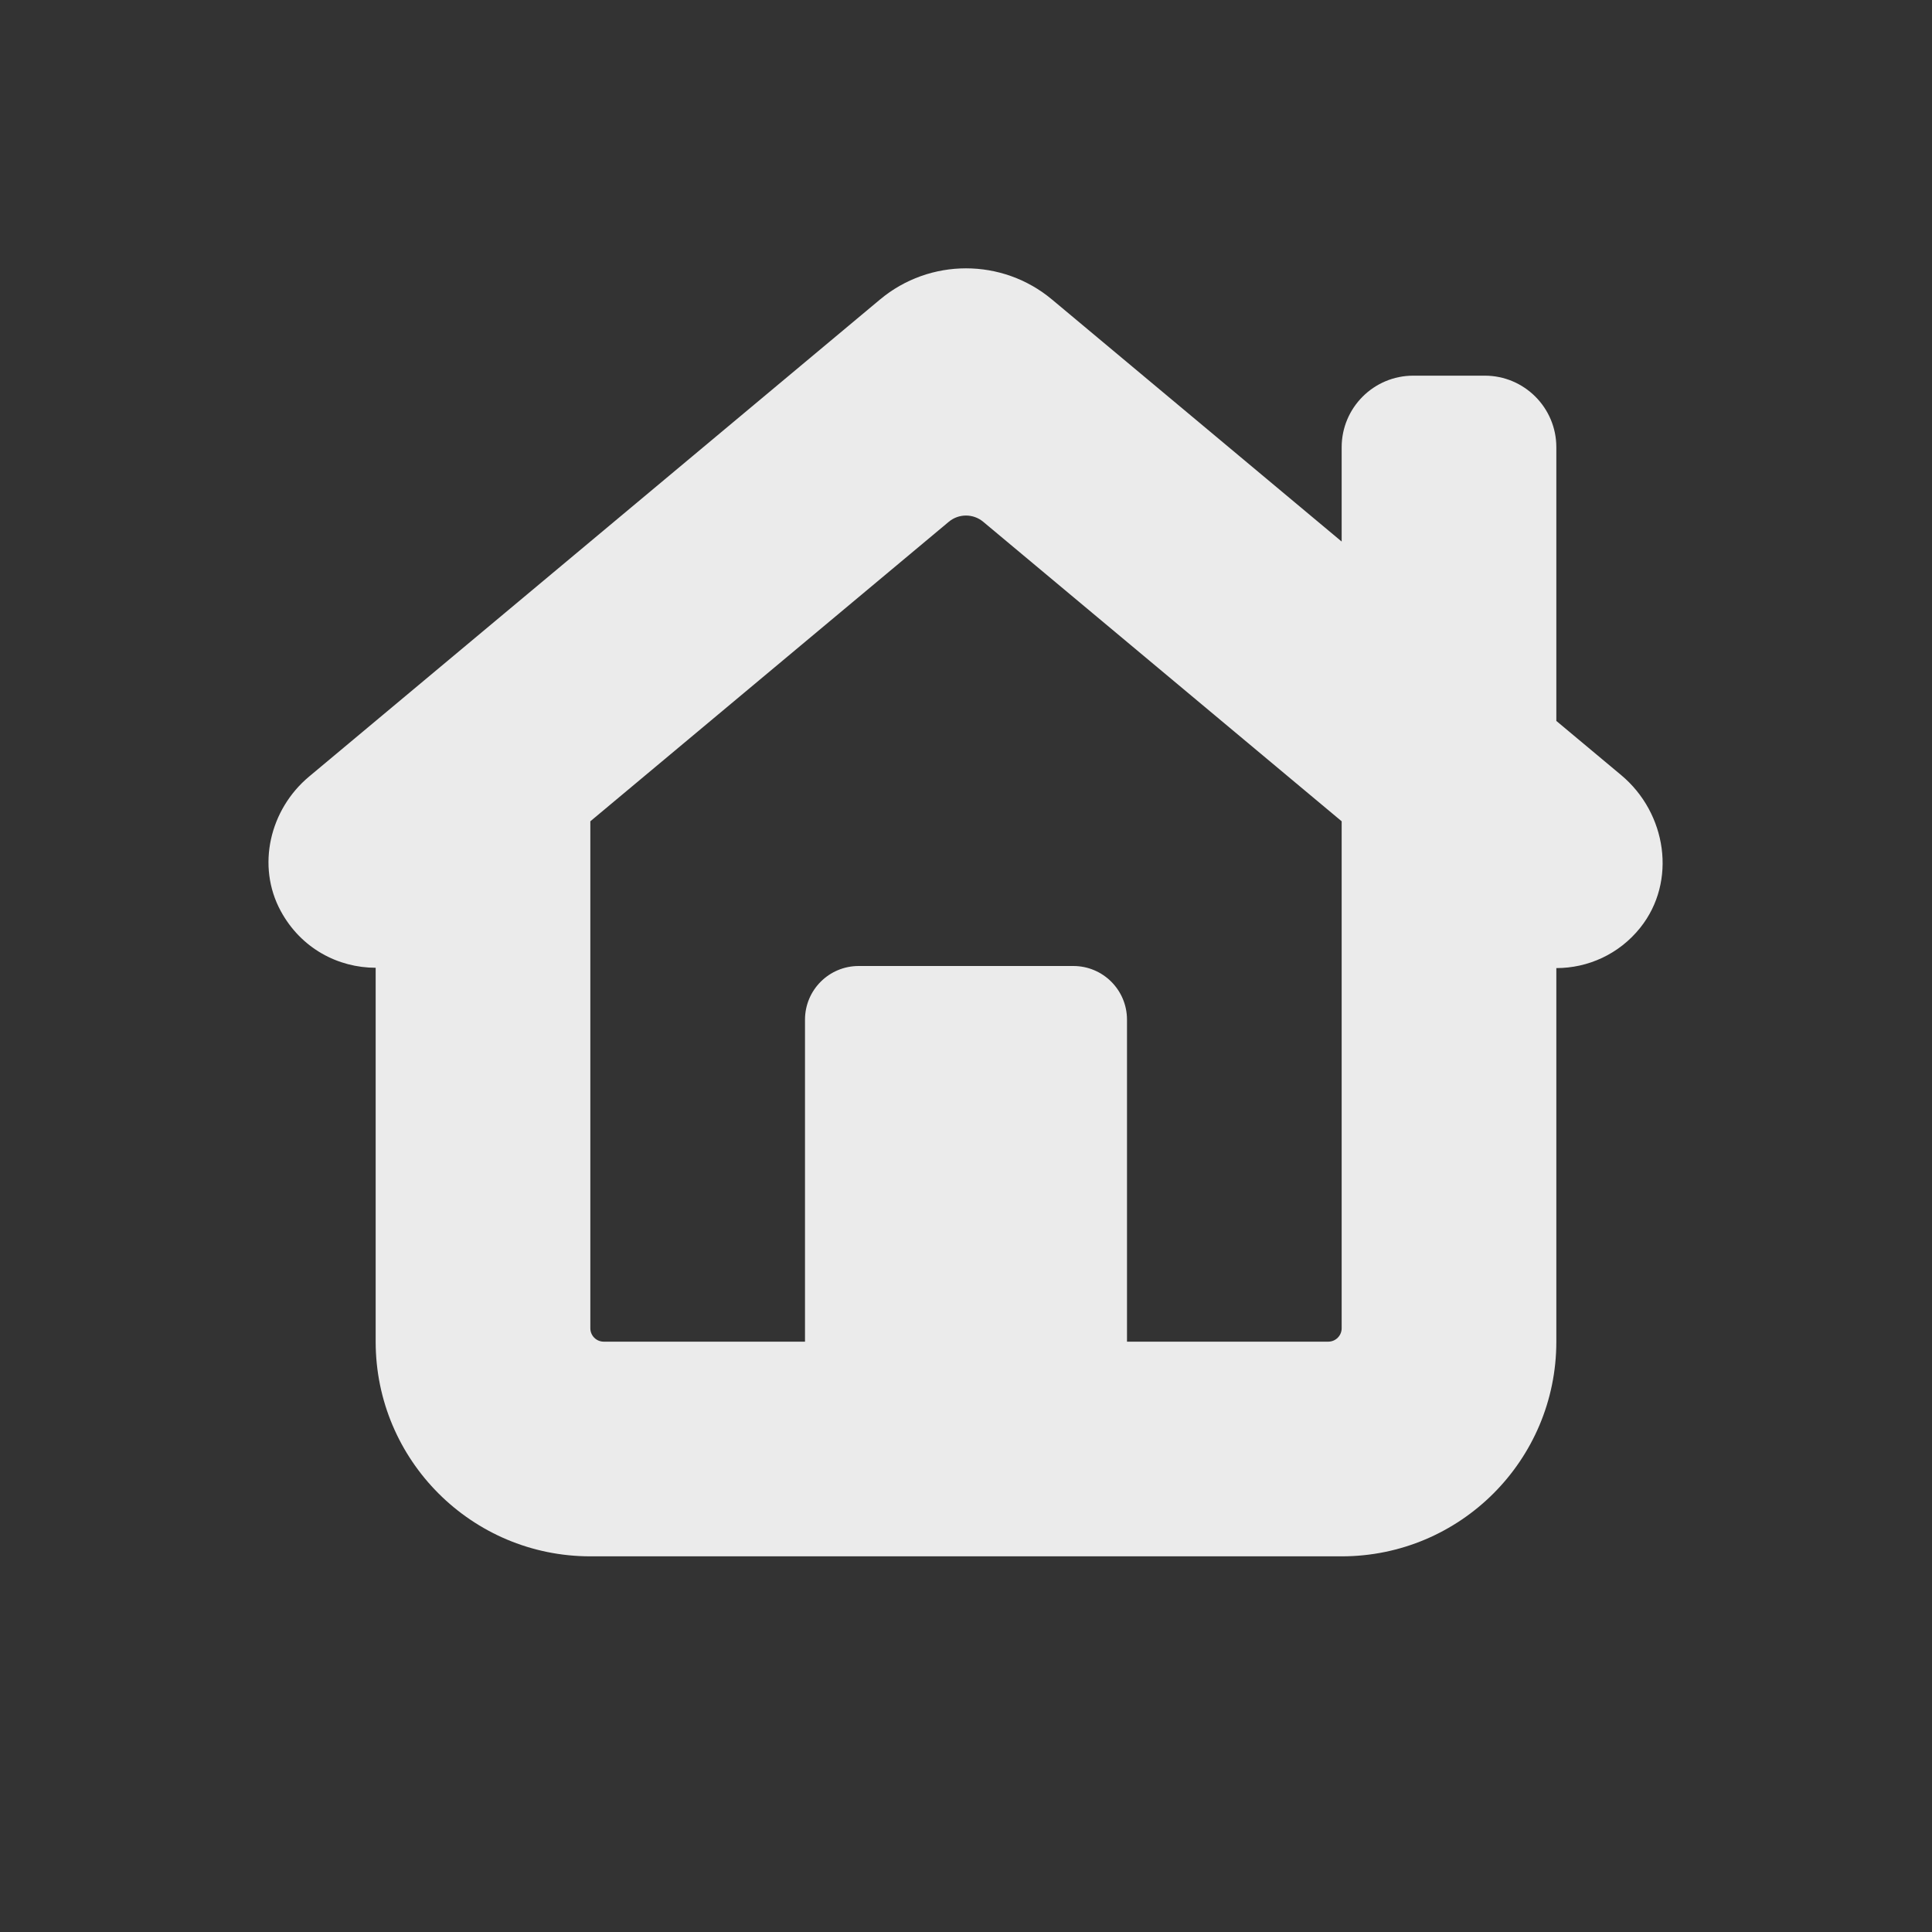 <svg fill="#EBEBEB" xmlns="http://www.w3.org/2000/svg"  viewBox="0 0 72 72" width="64px" height="64px"><rect x="0" y="0" width="72" height="72" fill="#333333" stroke="none"/><path d="M 36 10 C 34.861 10 33.723 10.387 32.795 11.162 L 11.518 28.941 C 10.053 30.165 9.552 32.27 10.461 33.949 C 11.22 35.35 12.604 36.065 14 36.066 L 14 50 C 14 54.418 17.582 58 22 58 L 50 58 C 54.418 58 58 54.418 58 50 L 58 36.078 C 59.172 36.078 60.334 35.567 61.127 34.574 C 62.504 32.85 62.113 30.304 60.42 28.889 L 58 26.867 L 58 16.668 C 58 15.195 56.806 14 55.334 14 L 52.668 14 C 51.195 14 50 15.195 50 16.668 L 50 20.182 L 39.205 11.162 C 38.277 10.387 37.139 10 36 10 z M 36 19.213 C 36.228 19.213 36.455 19.29 36.641 19.445 L 50 30.607 L 50 49.5 C 50 49.776 49.776 50 49.5 50 L 42 50 L 42 38 C 42 36.895 41.105 36 40 36 L 32 36 C 30.895 36 30 36.895 30 38 L 30 50 L 22.5 50 C 22.224 50 22 49.776 22 49.5 L 22 30.607 L 35.359 19.445 C 35.545 19.29 35.772 19.213 36 19.213 z"/></svg>
